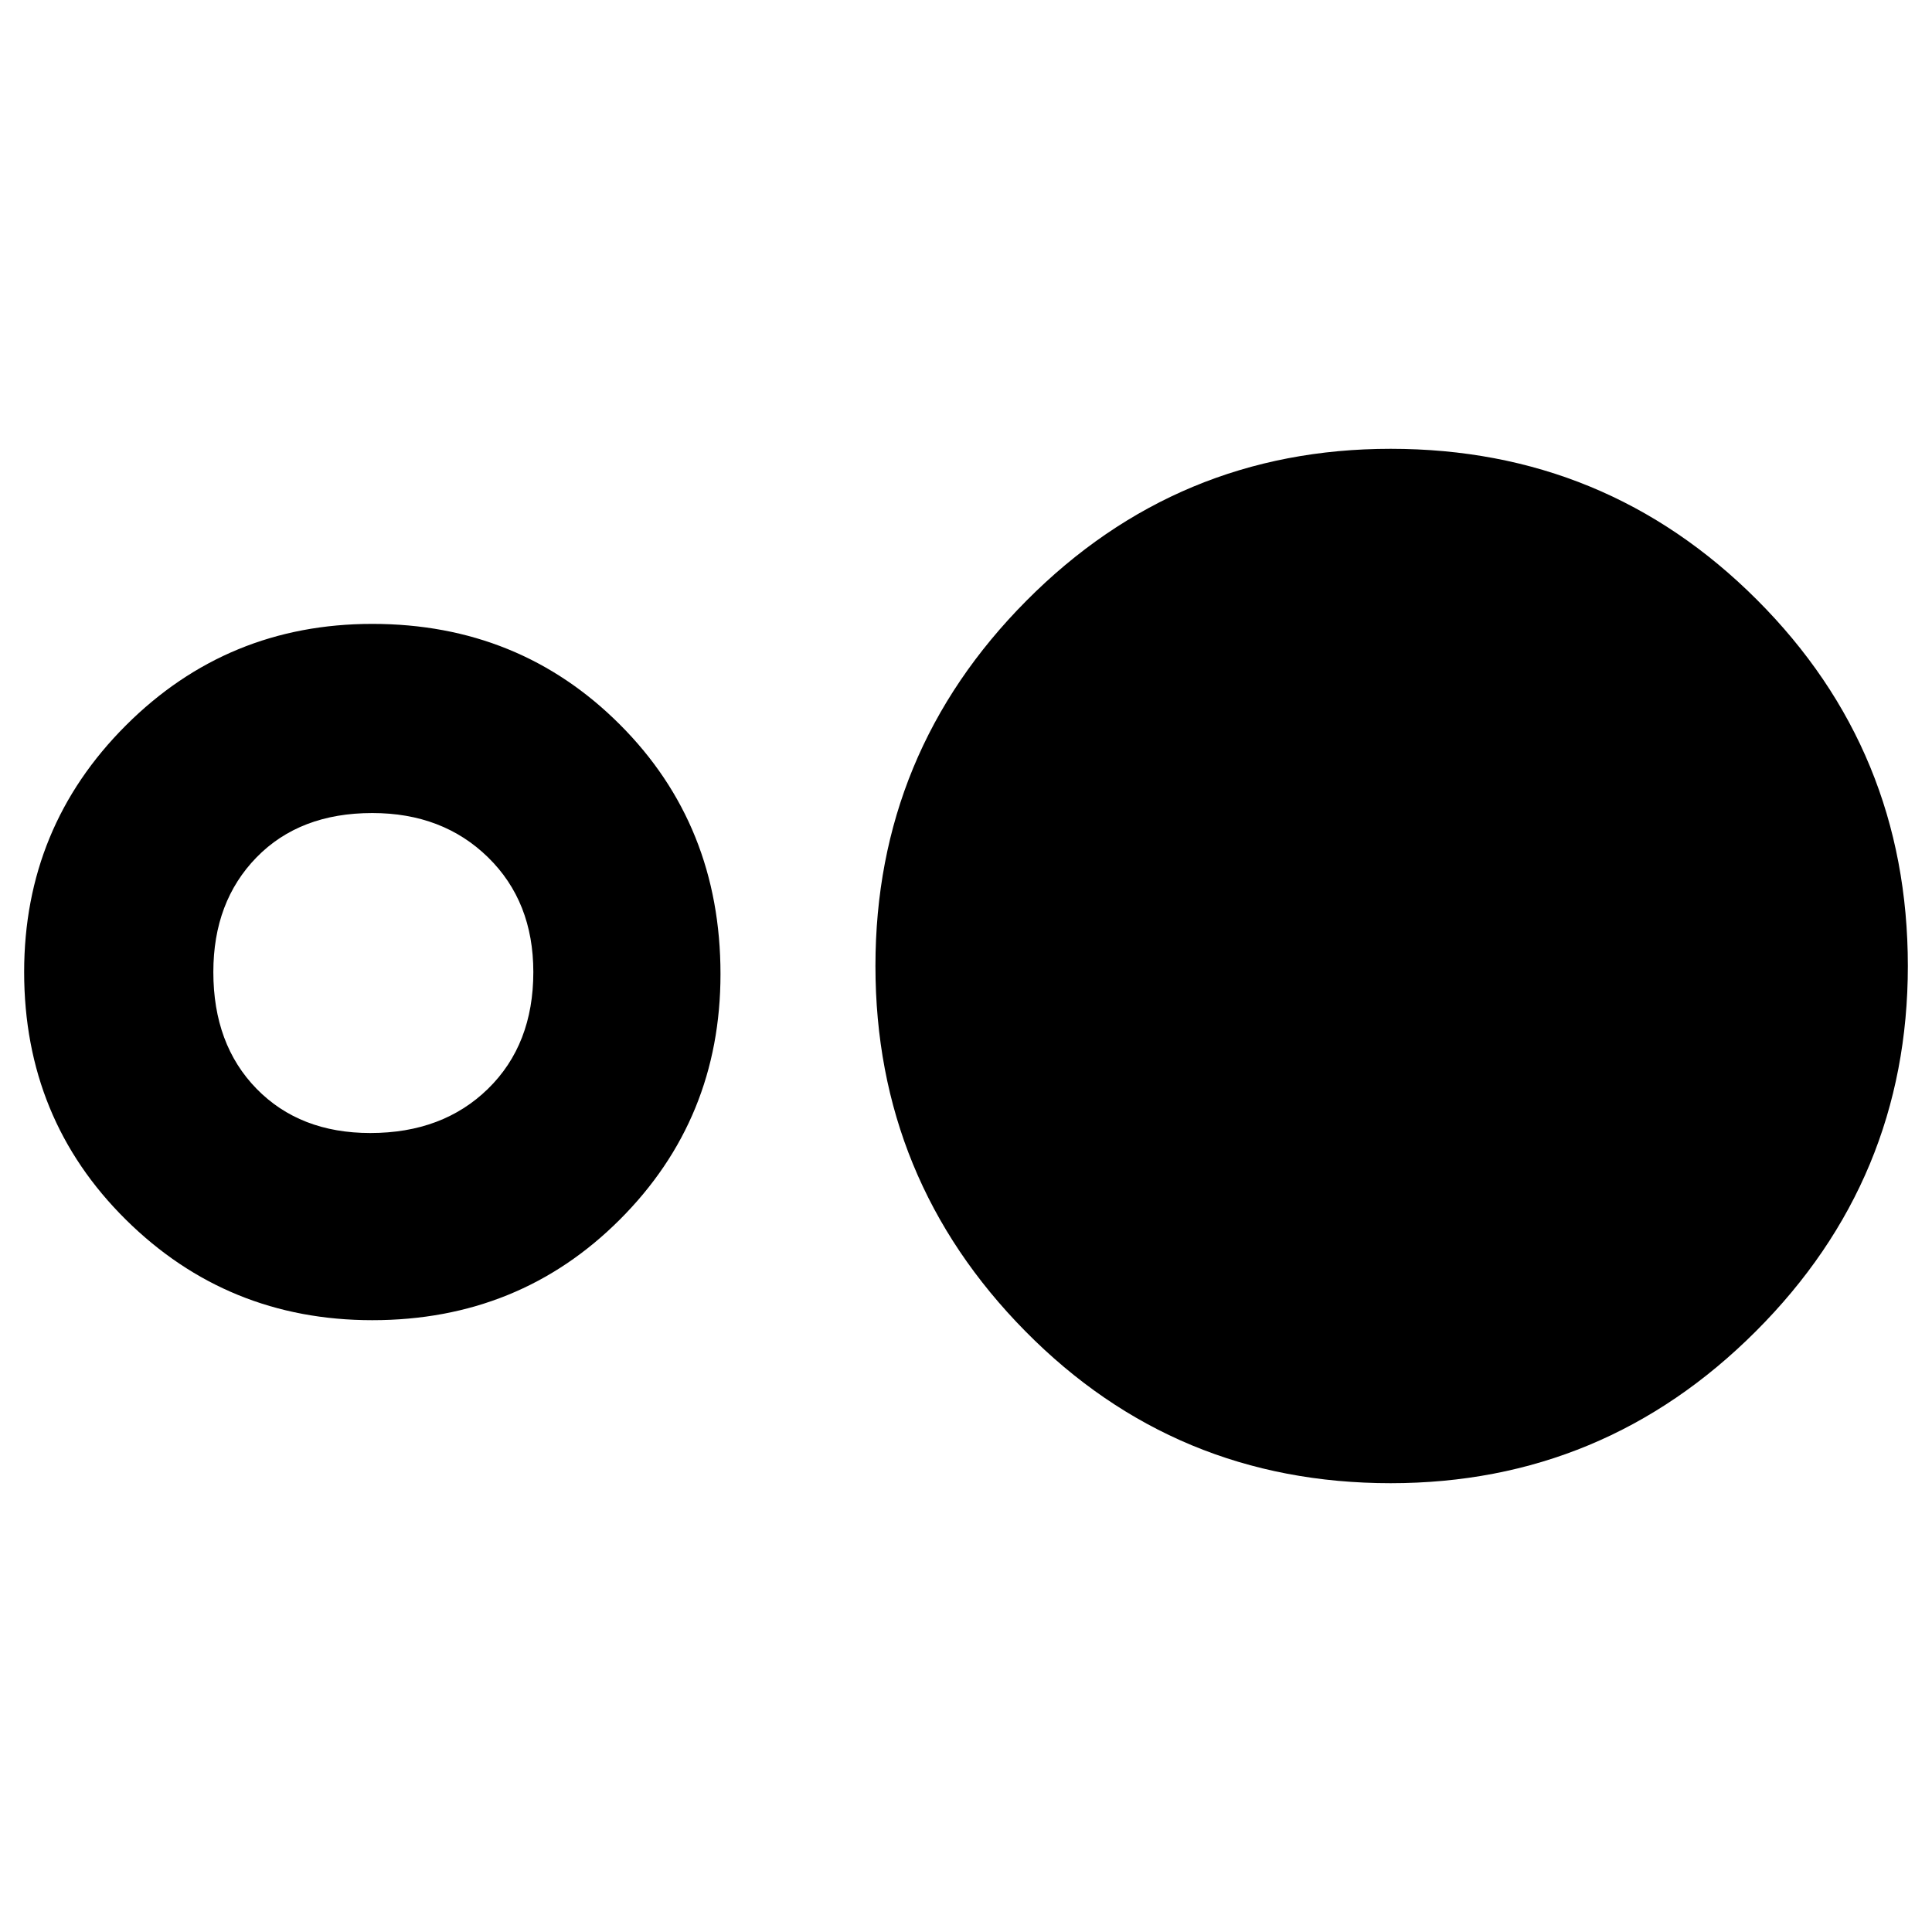 <svg xmlns="http://www.w3.org/2000/svg" height="40" width="40"><path d="M7.708 27.333q-3 0-5.104-2.083T.5 20.125q0-3 2.104-5.104t5.104-2.104q3.042 0 5.125 2.083 2.084 2.083 2.084 5.167 0 3-2.084 5.083-2.083 2.083-5.125 2.083Zm-.041-3.875q1.5 0 2.437-.916.938-.917.938-2.417 0-1.458-.938-2.375-.937-.917-2.396-.917-1.5 0-2.396.917-.895.917-.895 2.375 0 1.5.895 2.417.896.916 2.355.916Zm21.125 7.25q-4.459 0-7.563-3.146-3.104-3.145-3.104-7.562t3.125-7.562q3.125-3.146 7.542-3.146 4.458 0 7.583 3.125T39.5 20q0 4.417-3.146 7.562-3.146 3.146-7.562 3.146Z"/></svg>